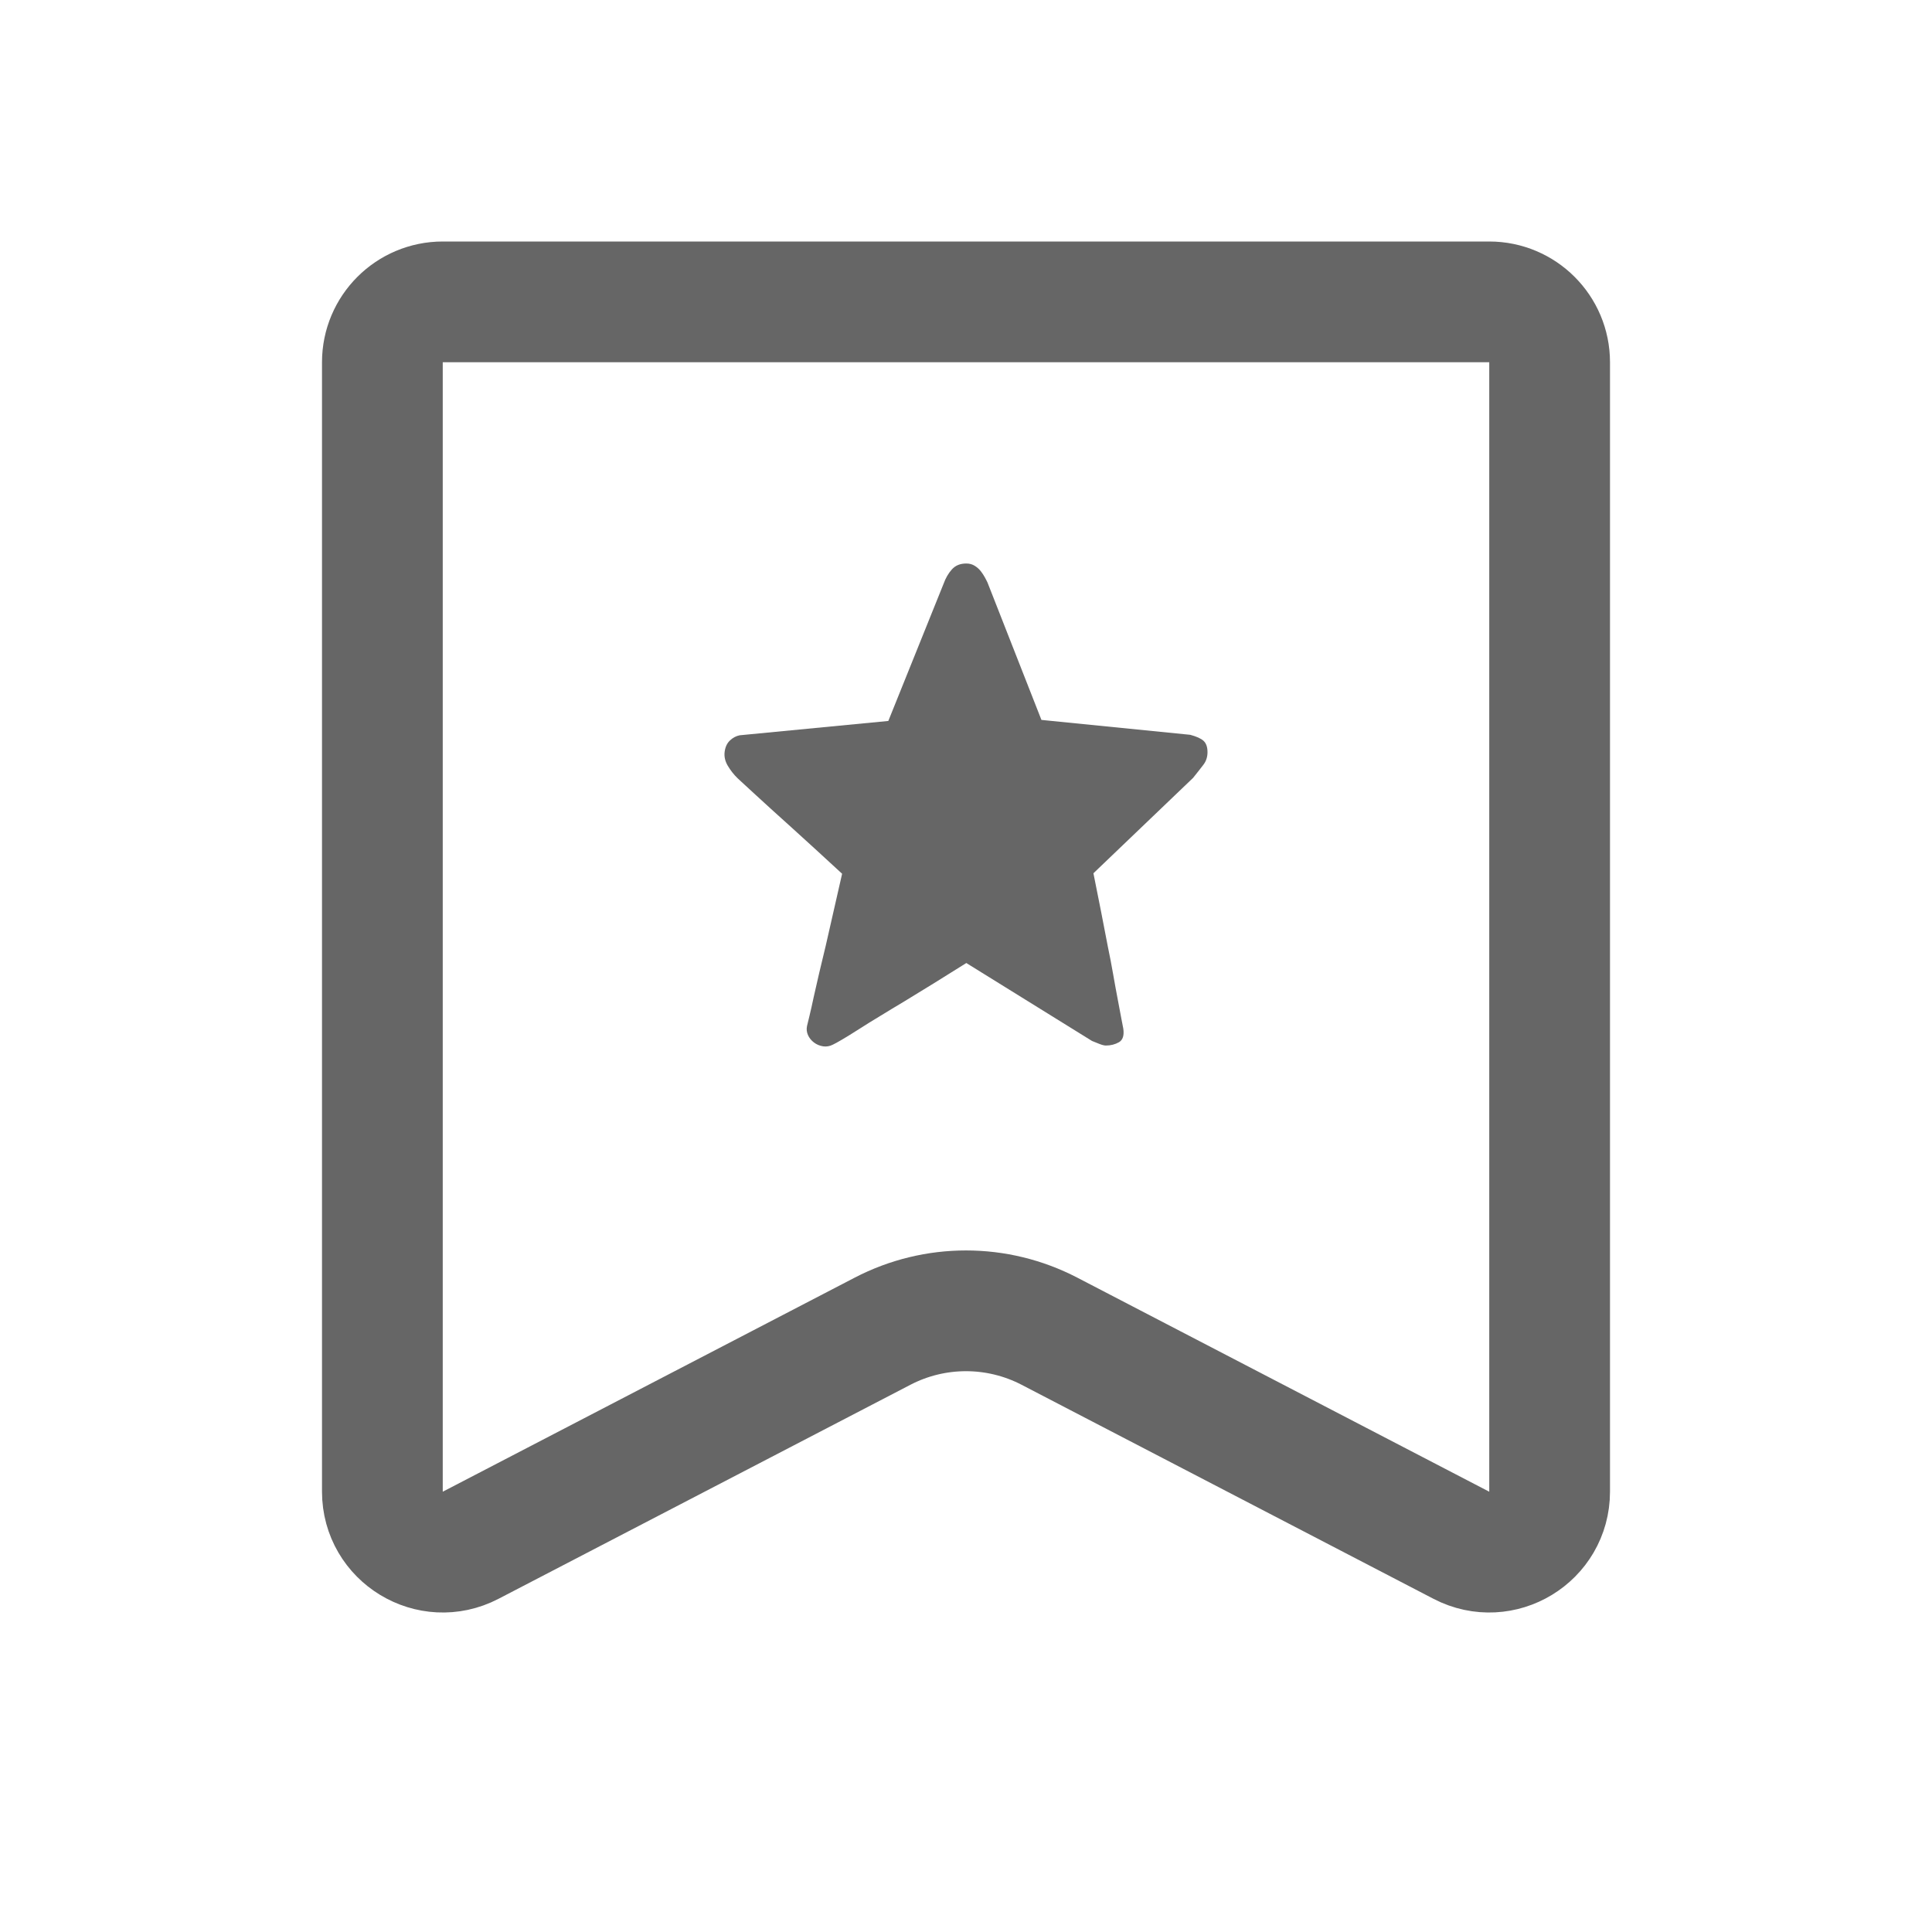 <svg width="24" height="24" viewBox="0 0 24 24" fill="none" xmlns="http://www.w3.org/2000/svg">
<g opacity="0.6">
<path d="M4.75 4.5C4.75 4.086 5.086 3.75 5.5 3.75H18.5C18.914 3.75 19.25 4.086 19.25 4.5V18.53C19.25 19.093 18.654 19.455 18.154 19.196L13.037 16.537C12.387 16.199 11.613 16.199 10.963 16.537L5.846 19.196C5.347 19.455 4.75 19.093 4.75 18.53V4.5Z" stroke="black" stroke-width="1.5"/>
<path d="M13.583 10.848C13.651 11.183 13.71 11.487 13.762 11.759C13.786 11.873 13.808 11.988 13.828 12.103C13.848 12.217 13.867 12.322 13.885 12.415C13.903 12.508 13.918 12.588 13.93 12.654C13.942 12.72 13.95 12.761 13.954 12.778C13.966 12.863 13.948 12.919 13.9 12.947C13.852 12.974 13.798 12.988 13.738 12.988C13.718 12.988 13.689 12.981 13.652 12.966C13.614 12.951 13.585 12.939 13.565 12.931L12.004 11.963C11.721 12.141 11.464 12.3 11.233 12.44C11.133 12.5 11.034 12.559 10.937 12.619C10.839 12.678 10.75 12.733 10.671 12.784C10.591 12.835 10.522 12.878 10.464 12.912C10.406 12.946 10.368 12.967 10.348 12.976C10.308 12.997 10.267 13.004 10.225 12.998C10.183 12.991 10.145 12.976 10.111 12.95C10.078 12.925 10.053 12.894 10.037 12.858C10.021 12.822 10.017 12.784 10.025 12.746C10.029 12.729 10.039 12.688 10.055 12.622C10.071 12.556 10.089 12.477 10.108 12.386C10.129 12.295 10.151 12.194 10.177 12.084C10.203 11.973 10.23 11.861 10.258 11.746C10.318 11.483 10.386 11.185 10.461 10.854C10.226 10.637 10.015 10.444 9.827 10.274C9.748 10.202 9.669 10.131 9.591 10.061C9.514 9.991 9.444 9.927 9.382 9.87C9.32 9.813 9.269 9.766 9.23 9.73C9.19 9.694 9.168 9.673 9.164 9.669C9.116 9.623 9.075 9.57 9.041 9.513C9.007 9.456 8.994 9.397 9.002 9.338C9.01 9.278 9.032 9.232 9.068 9.198C9.104 9.164 9.144 9.143 9.188 9.134L11.035 8.956L11.723 7.248C11.747 7.181 11.781 7.122 11.825 7.073C11.869 7.024 11.928 7 12.004 7C12.044 7 12.079 7.01 12.109 7.029C12.139 7.048 12.164 7.07 12.184 7.096C12.204 7.121 12.22 7.147 12.234 7.172C12.248 7.197 12.259 7.219 12.267 7.236L12.937 8.943L14.785 9.128C14.864 9.149 14.92 9.174 14.952 9.204C14.984 9.234 15 9.281 15 9.344C15 9.404 14.983 9.456 14.949 9.5C14.915 9.545 14.872 9.599 14.821 9.663L13.583 10.848Z" fill="black"/>
</g>
</svg>

